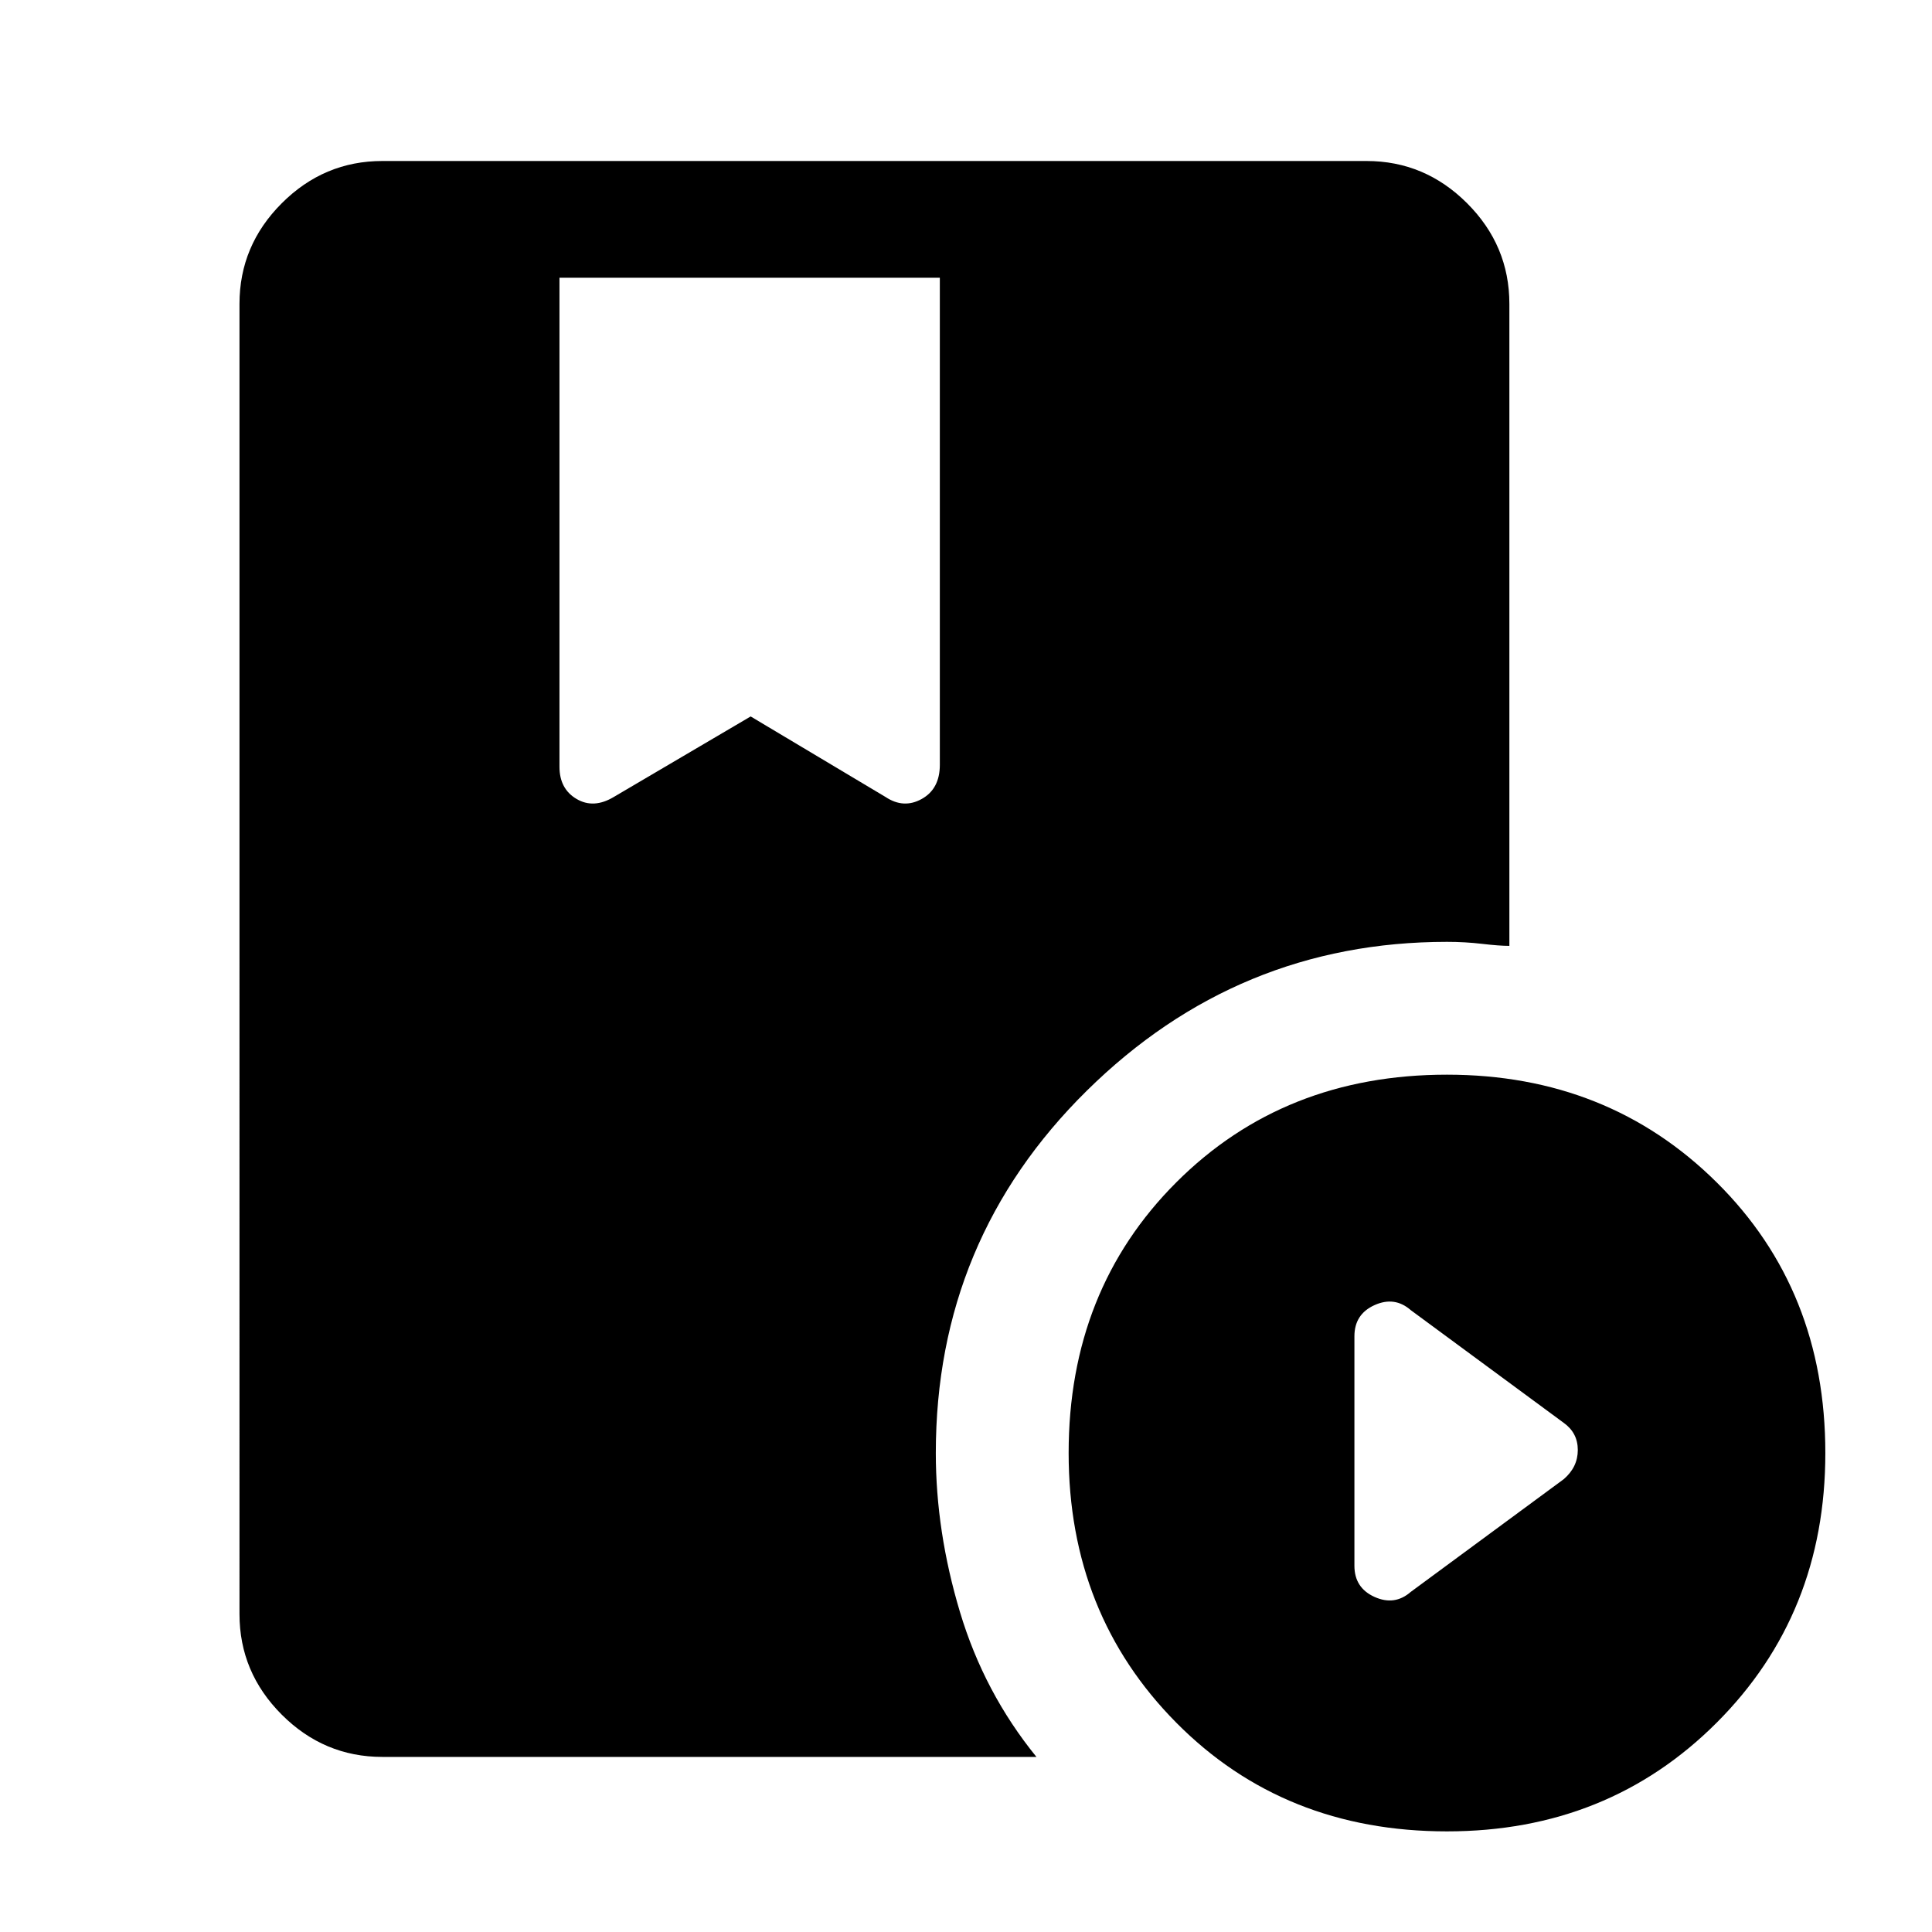 <svg xmlns="http://www.w3.org/2000/svg" height="48" width="48"><path d="M9.5 43.65q-1.45 0-2.5-1.05t-1.05-2.5V7.55q0-1.45 1.05-2.5T9.5 4h24.45q1.45 0 2.5 1.05t1.05 2.5V23.5q-.25 0-.675-.05-.425-.05-.875-.05-5.2 0-8.95 3.7-3.75 3.7-3.75 9 0 1.95.6 3.95t1.9 3.6Zm26.45 1.85q-4.05 0-6.725-2.7t-2.675-6.7q0-4.05 2.675-6.725T35.95 26.7q4 0 6.7 2.675t2.7 6.725q0 4-2.7 6.7t-6.7 2.7Zm-.9-5.95 3.8-2.8q.35-.3.35-.725t-.35-.675l-3.8-2.8q-.4-.35-.9-.125-.5.225-.5.775v5.7q0 .55.5.775.5.225.9-.125ZM15.25 19.8l3.4-2 3.35 2q.45.3.9.05t.45-.85V6.9H13.9v12.15q0 .55.425.8t.925-.05Z"/></svg>